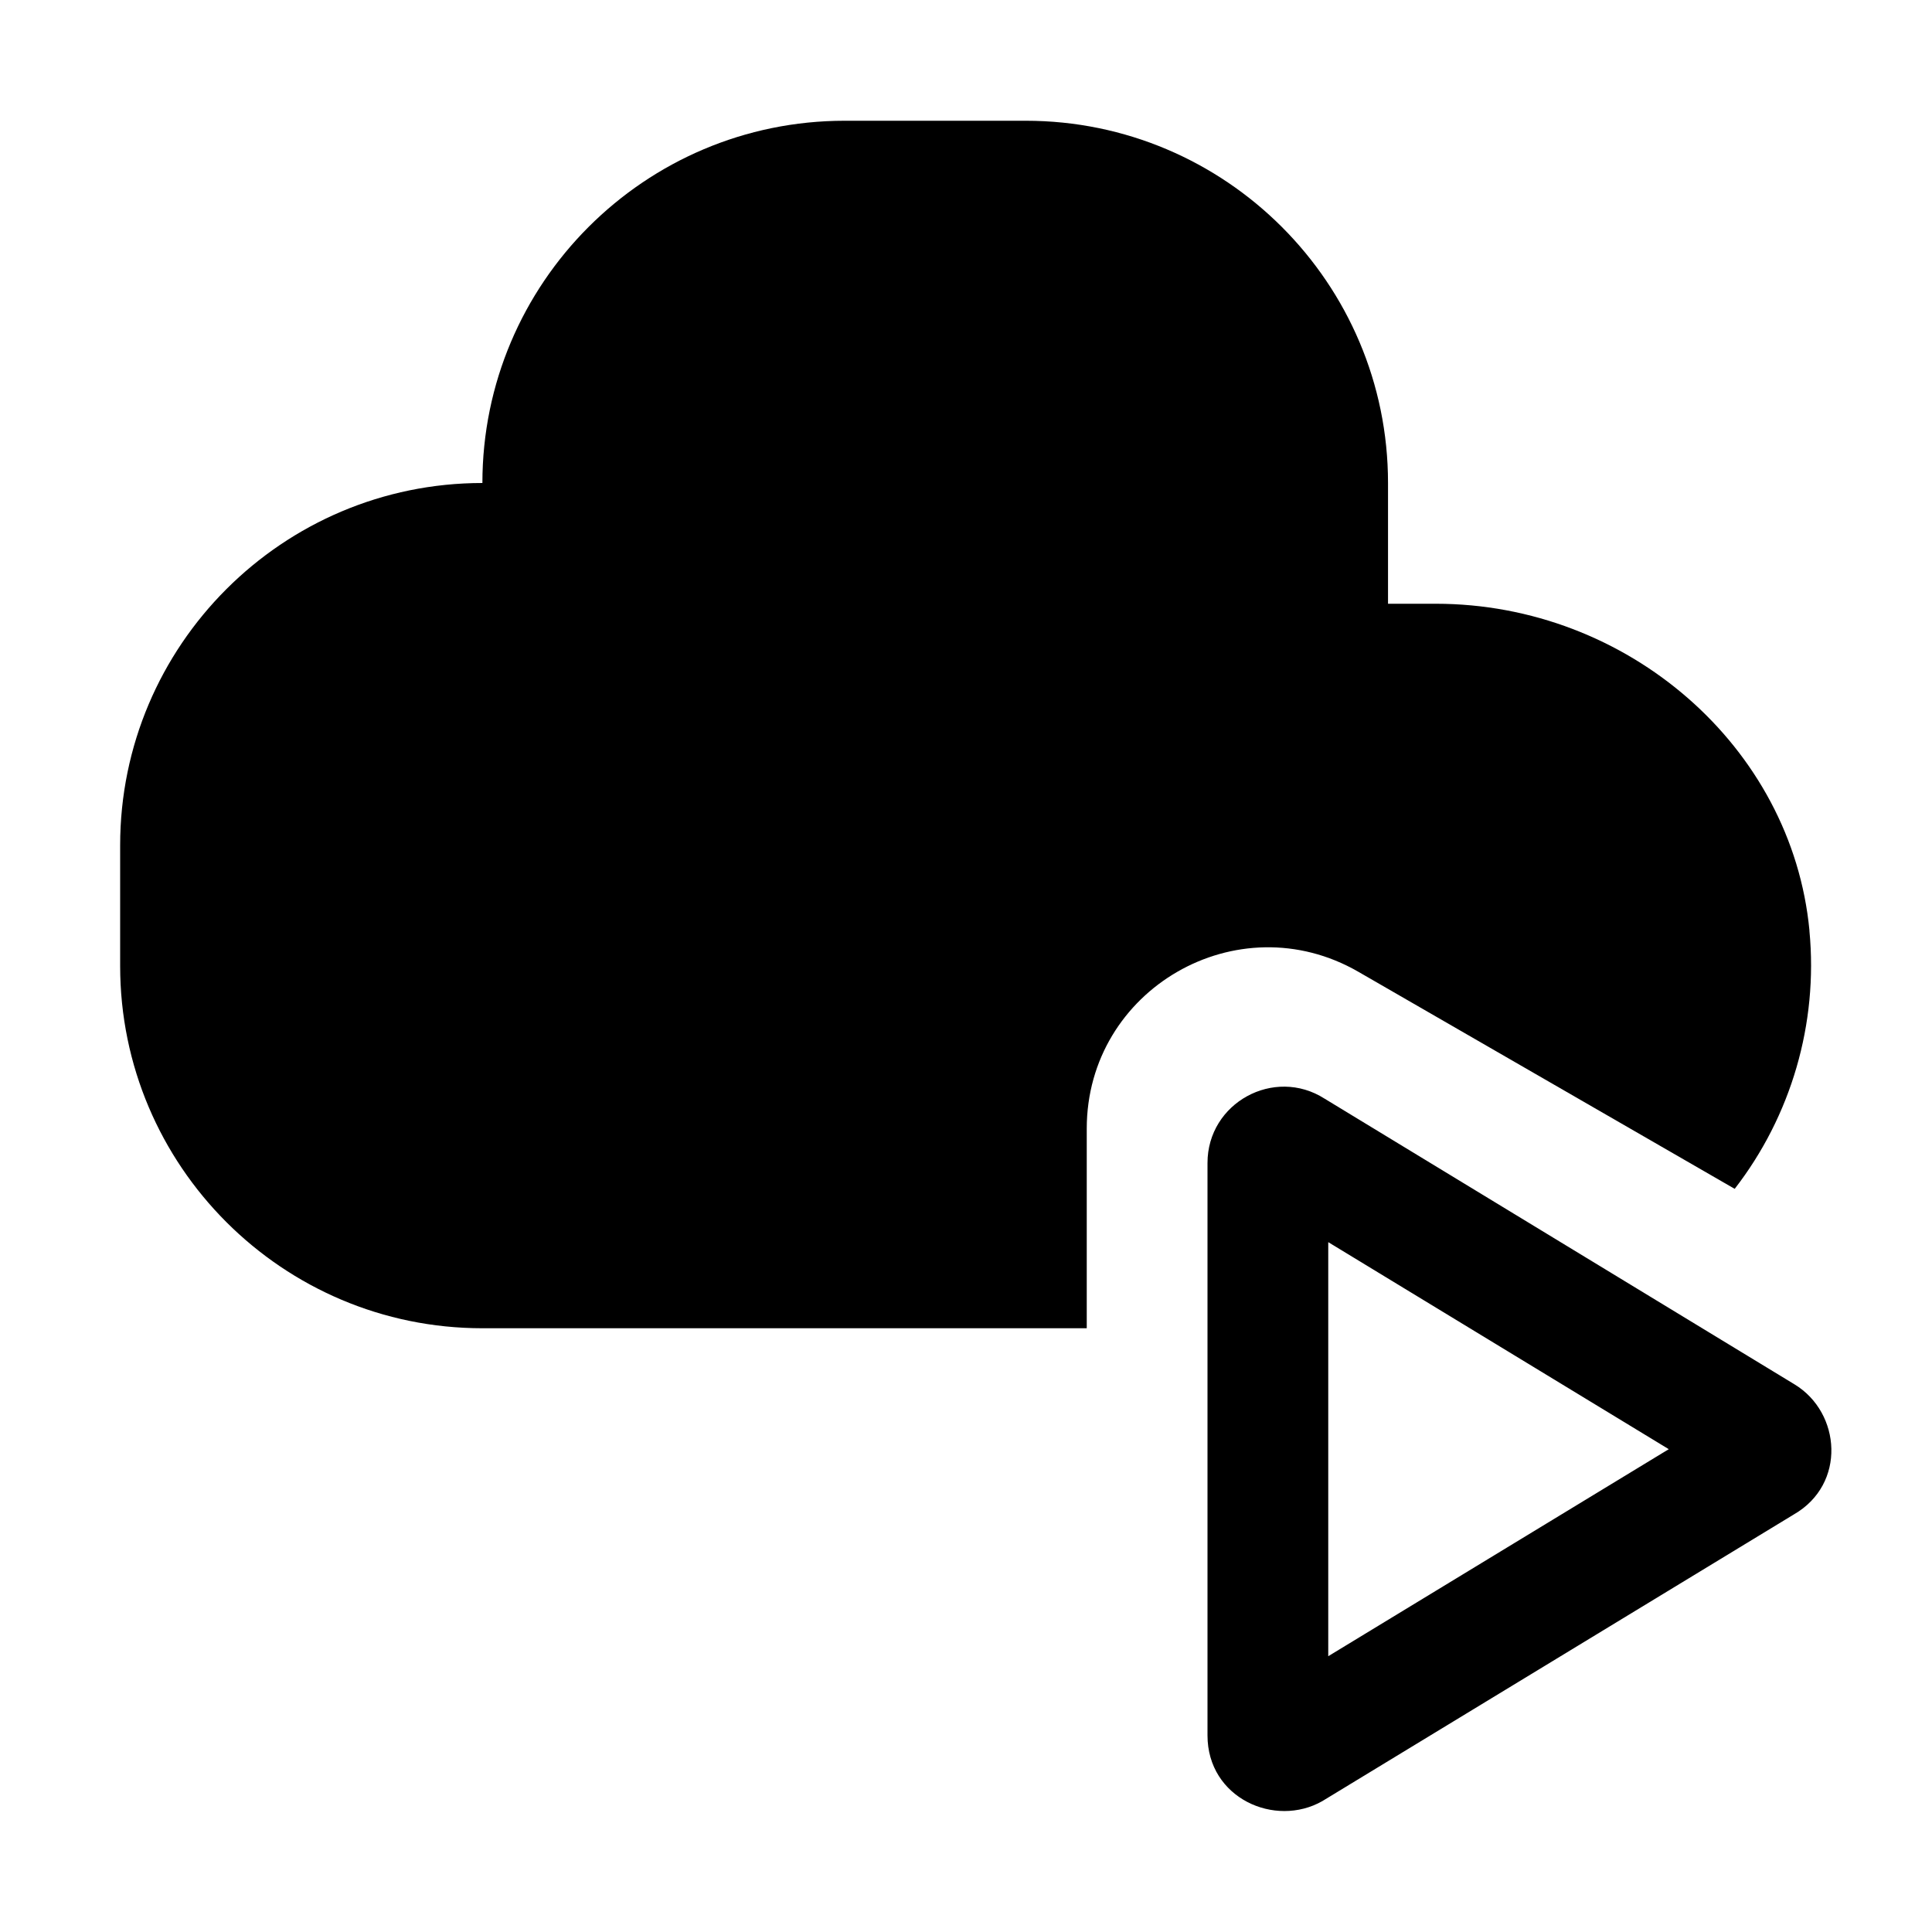 <svg width="32" height="32" viewBox="0 0 32 32" fill="none" xmlns="http://www.w3.org/2000/svg">
<path d="M29.97 15.41C29.68 12.37 26.96 10 23.78 10H22.99V8C22.99 4.69 20.3 2 16.99 2H13.99C10.68 2 7.99 4.69 7.99 8C4.68 8 1.99 10.69 1.99 14V16C1.99 19.31 4.68 22 7.99 22H18V18.694C18 16.385 20.499 14.942 22.499 16.096L28.732 19.691C29.665 18.487 30.116 16.957 29.97 15.42V15.41Z" fill="black"/>
<path fill-rule="evenodd" clip-rule="evenodd" d="M21.939 18.197C21.104 17.664 20 18.266 20 19.262V28.744C20 29.782 21.118 30.28 21.904 29.831L21.915 29.824L29.71 25.085C30.583 24.584 30.494 23.398 29.724 22.93L21.939 18.197ZM22 27.432L27.64 24.003L22 20.574V27.432Z" fill="black"/>
</svg>
